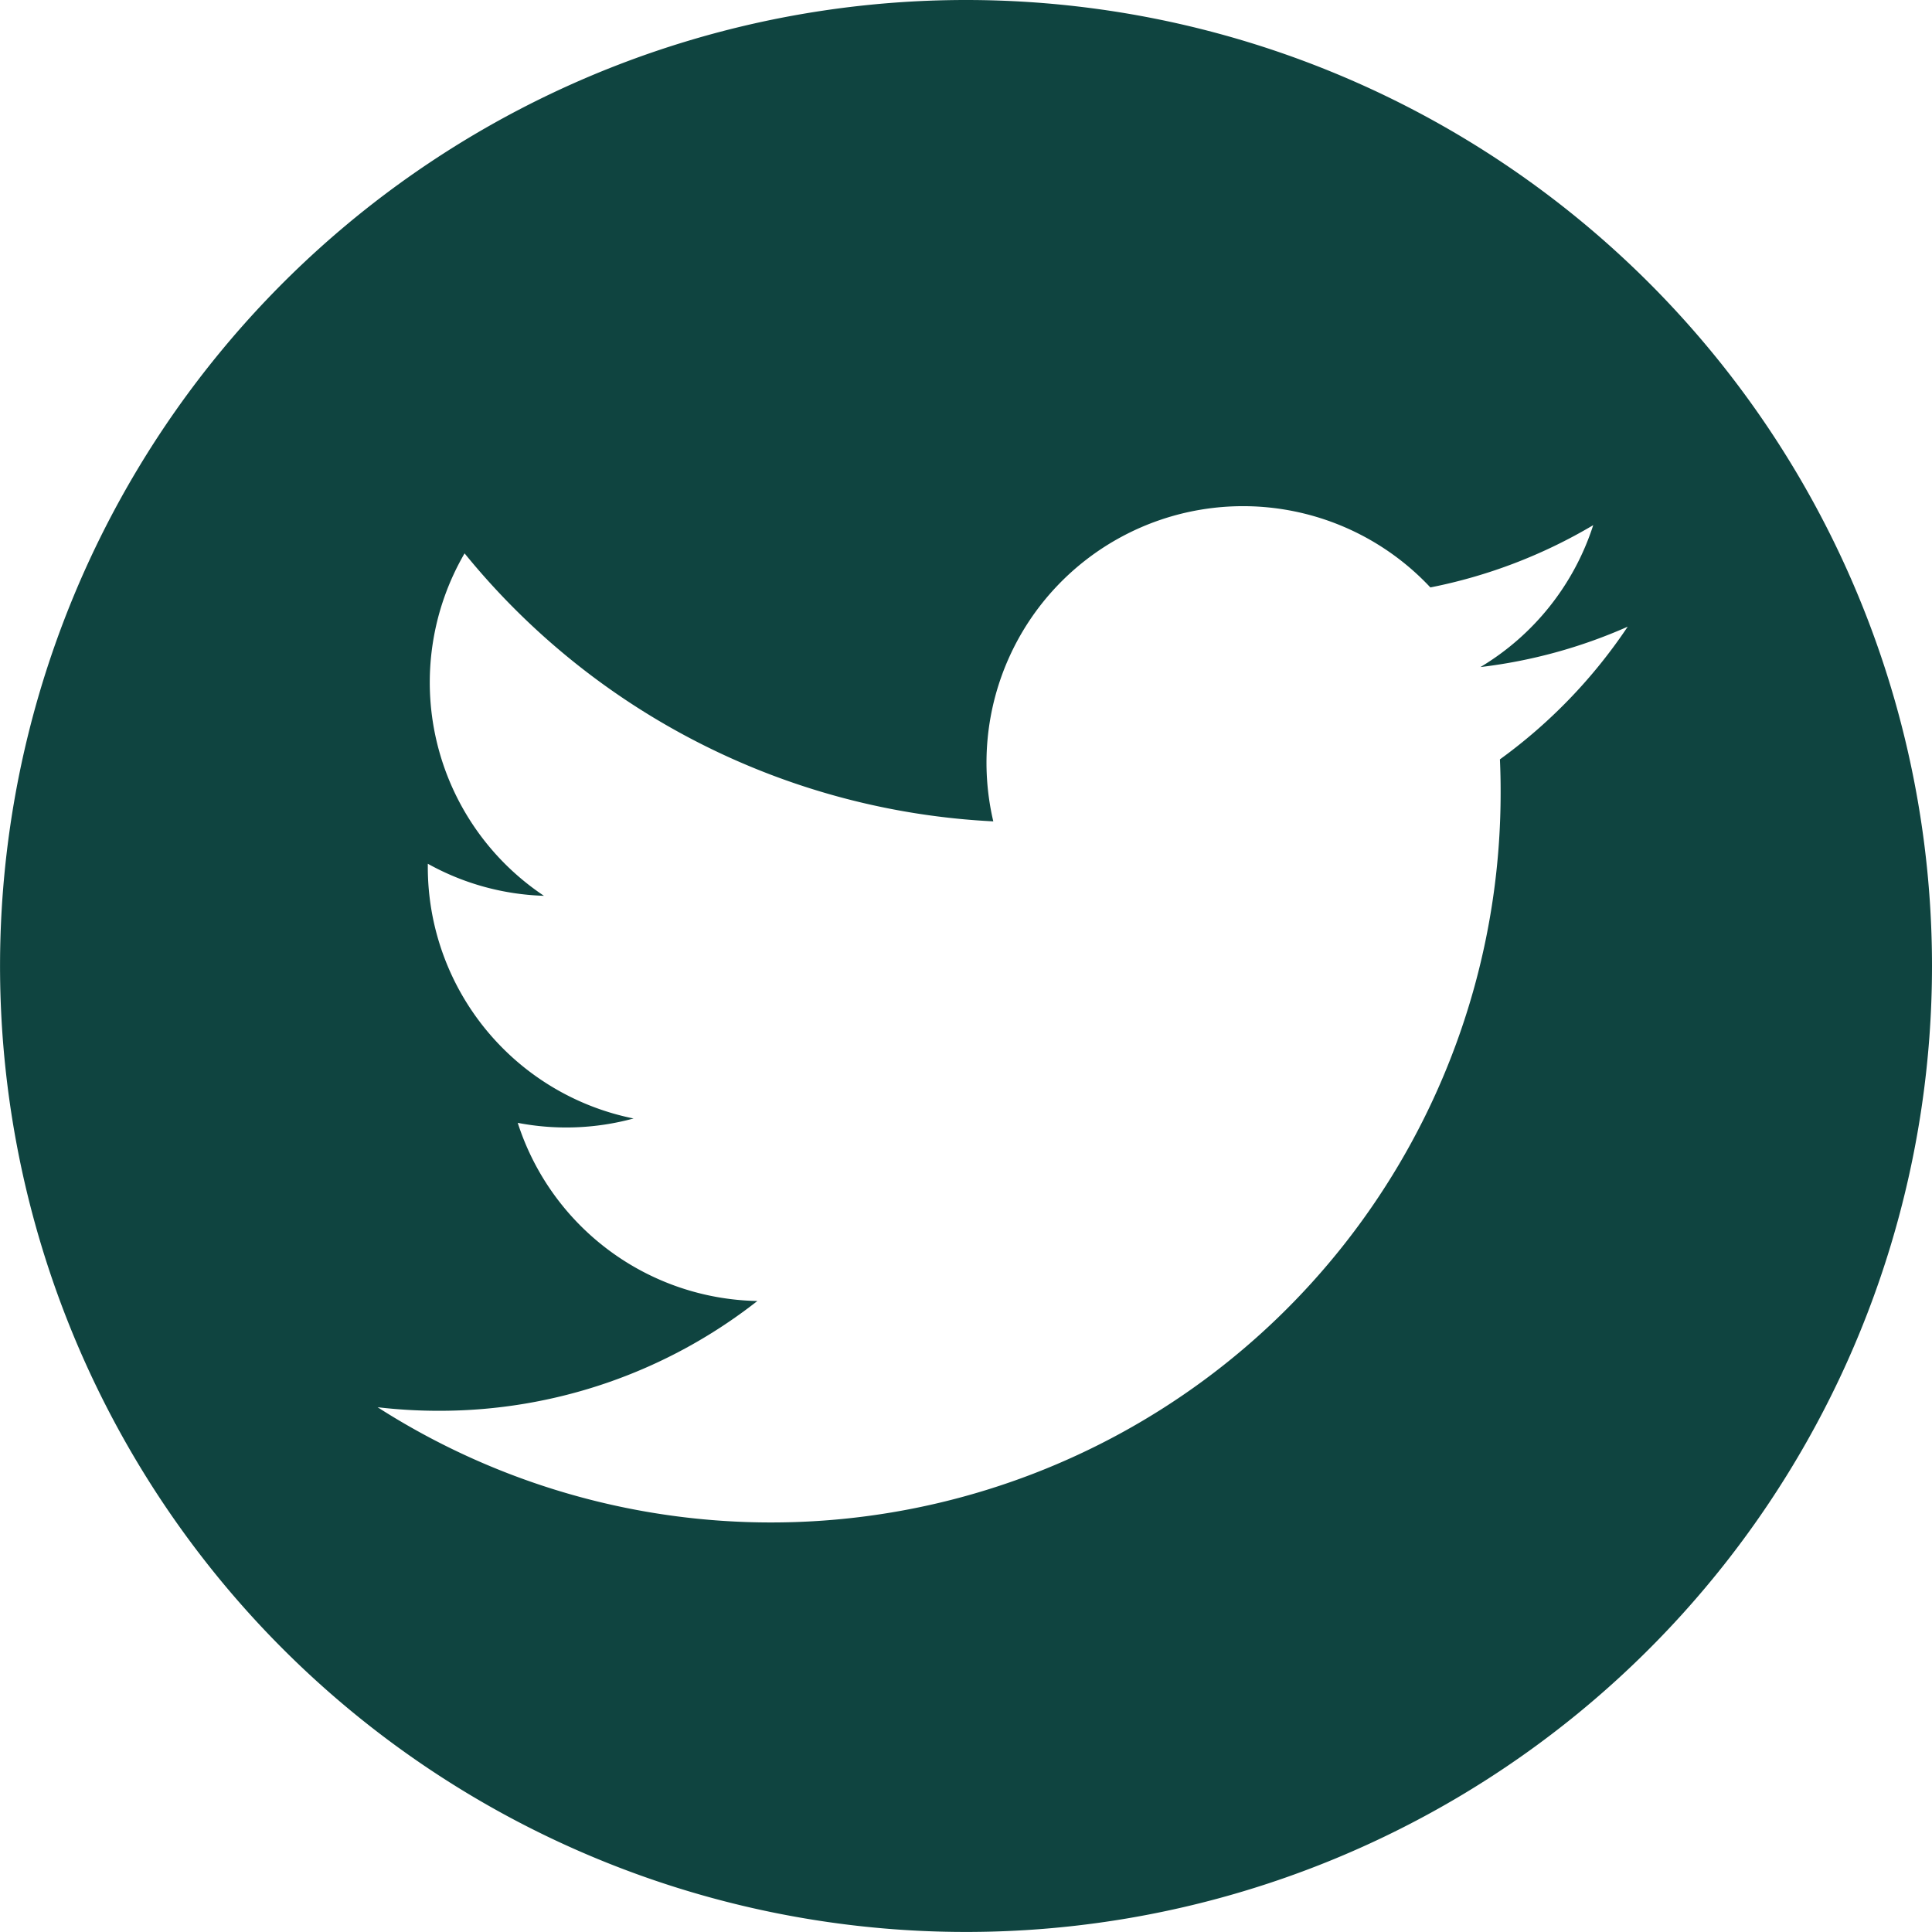 <svg xmlns="http://www.w3.org/2000/svg" width="40.667" height="40.667" viewBox="0 0 40.667 40.667">
  <path id="패스_610" data-name="패스 610" d="M1799.334,348.482a20.333,20.333,0,1,0,20.333,20.333A20.333,20.333,0,0,0,1799.334,348.482Zm11.238,15.984q.016.347.015.7a15.356,15.356,0,0,1-23.639,12.937,11.028,11.028,0,0,0,1.288.075,10.834,10.834,0,0,0,6.706-2.311,5.405,5.405,0,0,1-5.044-3.75,5.392,5.392,0,0,0,2.438-.092,5.4,5.4,0,0,1-4.331-5.293c0-.024,0-.046,0-.069a5.358,5.358,0,0,0,2.445.675,5.4,5.4,0,0,1-1.671-7.208,15.329,15.329,0,0,0,11.129,5.641,5.4,5.4,0,0,1,9.2-4.924,10.83,10.83,0,0,0,3.428-1.311,5.419,5.419,0,0,1-2.374,2.987,10.776,10.776,0,0,0,3.1-.85A10.988,10.988,0,0,1,1810.572,364.466Z" transform="translate(-1779 -348.482)" fill="#0f4440"/>
</svg>
